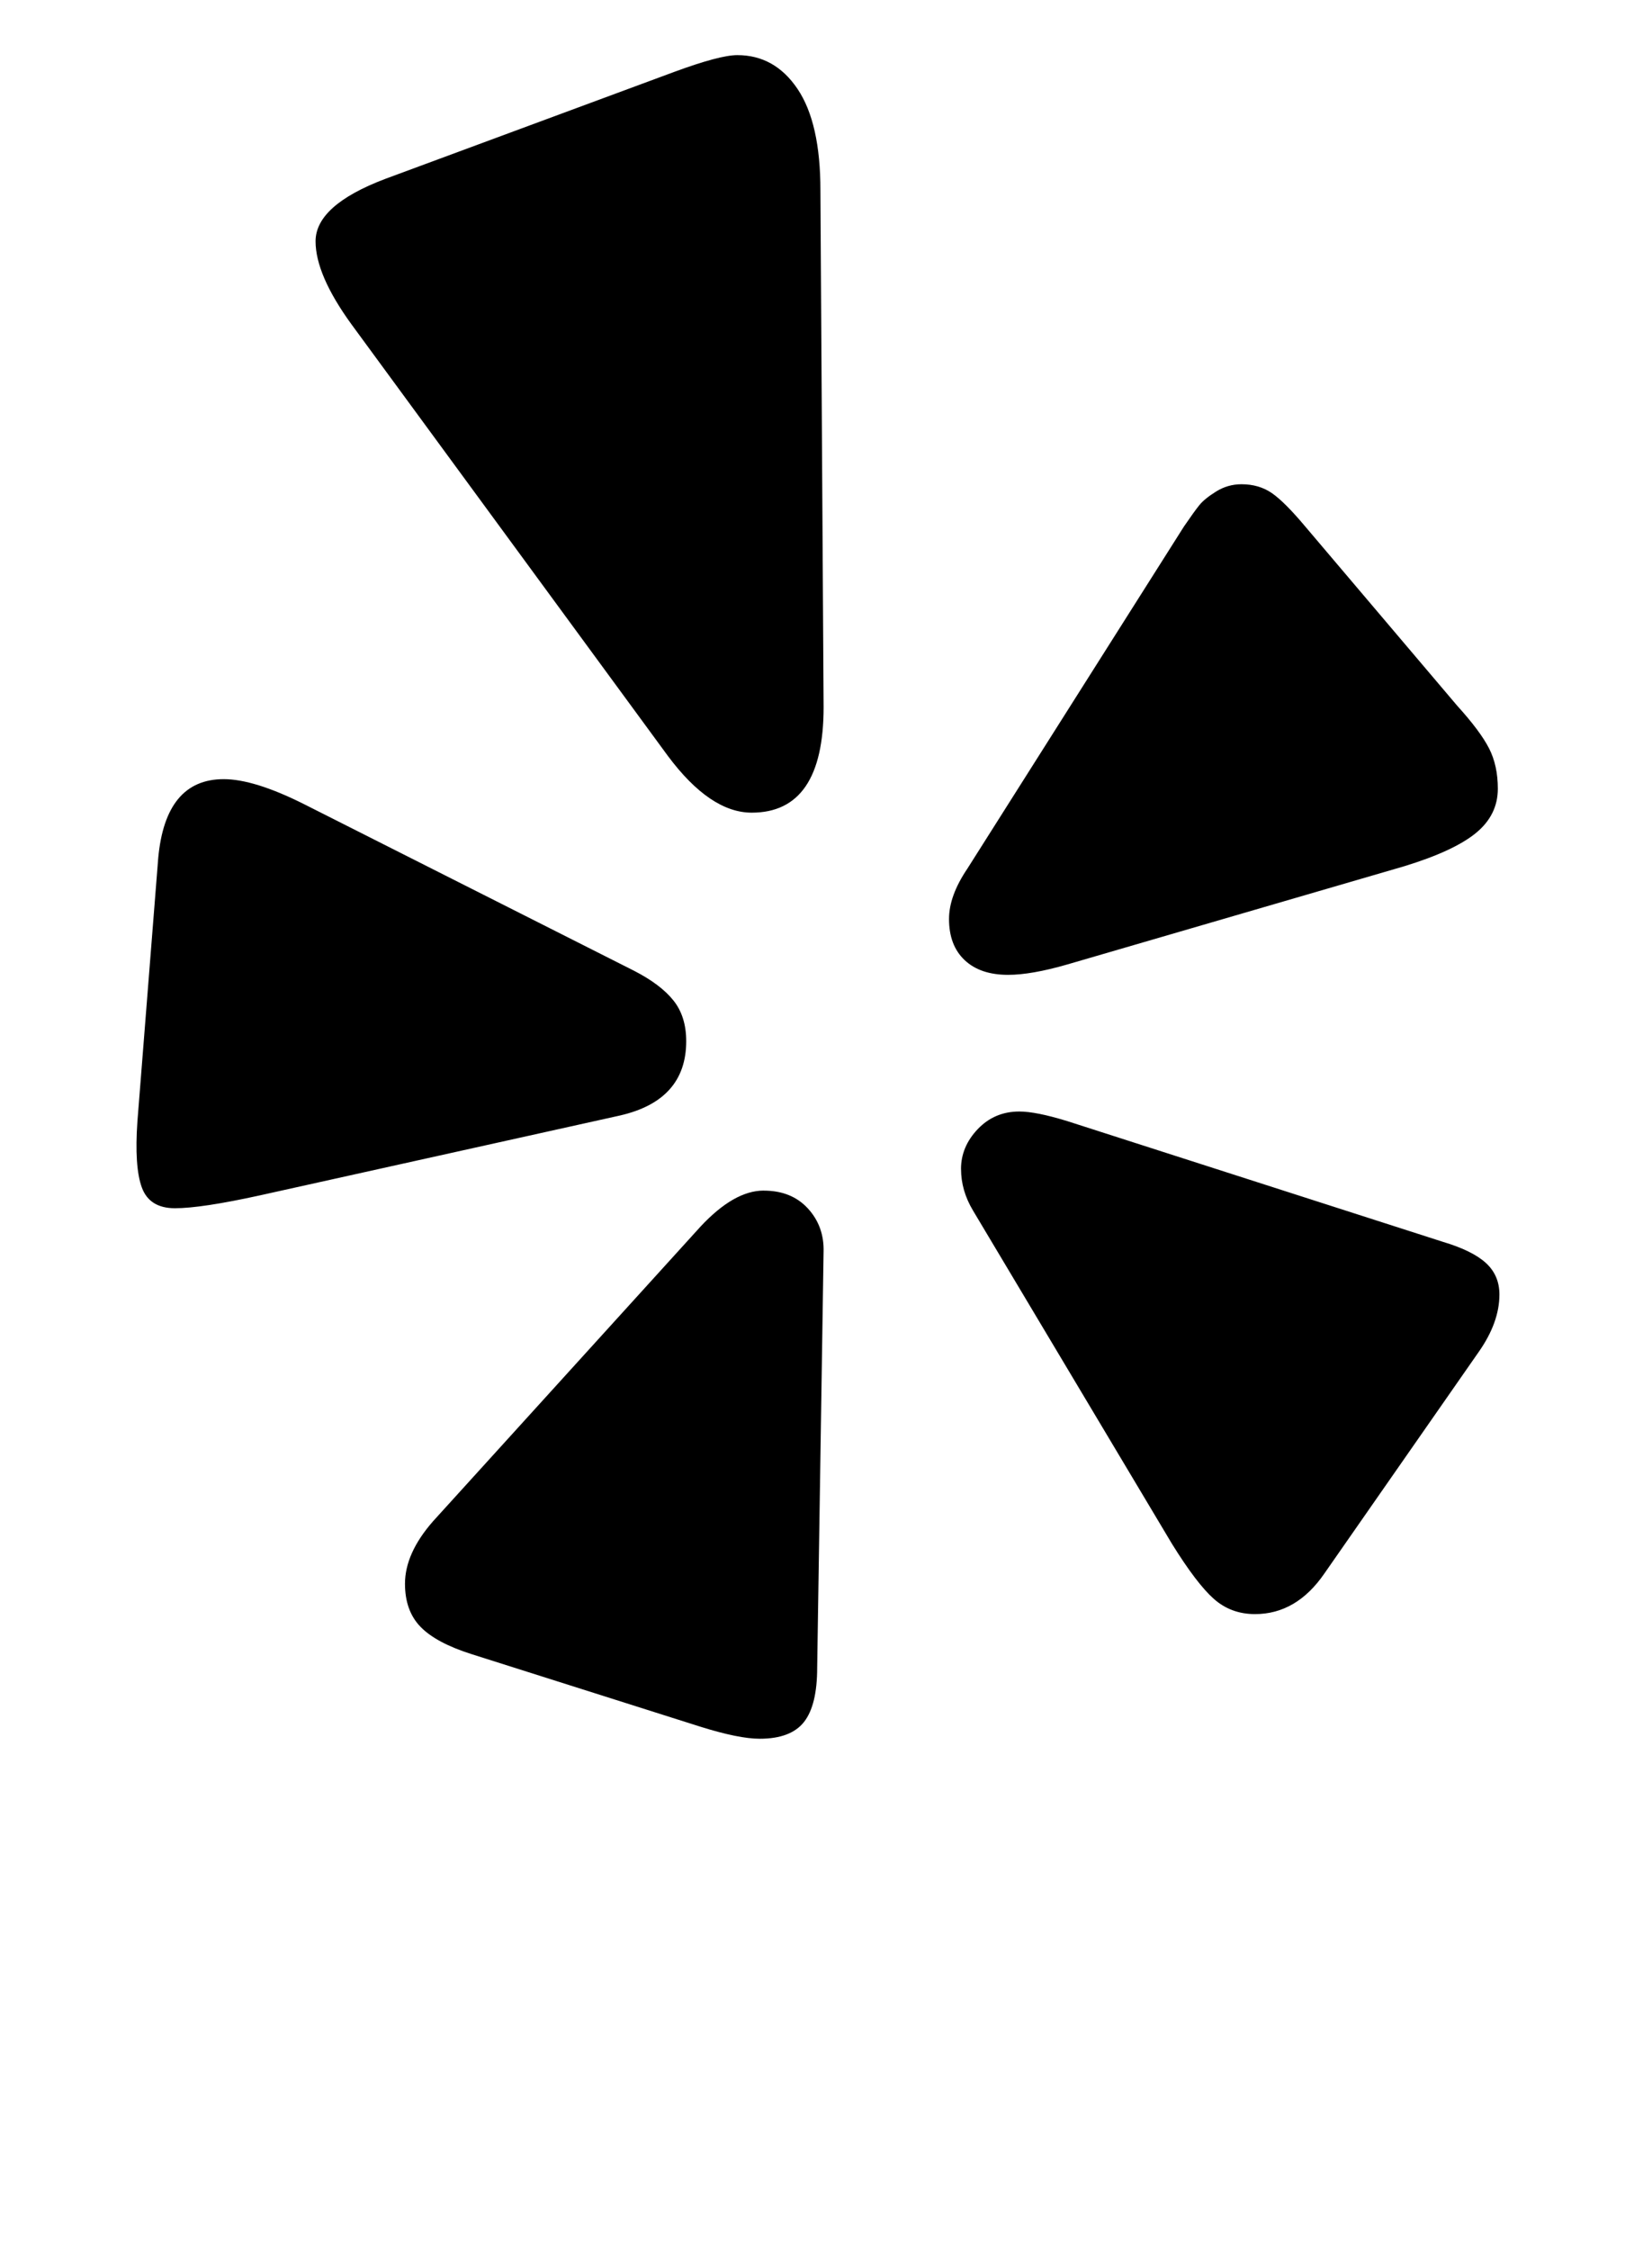 <?xml version="1.0" encoding="utf-8"?>
<!-- Generated by IcoMoon.io -->
<!DOCTYPE svg PUBLIC "-//W3C//DTD SVG 1.1//EN" "http://www.w3.org/Graphics/SVG/1.1/DTD/svg11.dtd">
<svg version="1.1" xmlns="http://www.w3.org/2000/svg" xmlns:xlink="http://www.w3.org/1999/xlink" width="47" height="64" viewBox="0 0 47 64">
	<path d="M23.432 20.114q0 3-2.045 3-1.182 0-2.386-1.614l-9-12.273q-1.023-1.409-1.023-2.364 0-1.023 1.977-1.773l8.227-3.045q1.295-0.477 1.795-0.477 1.068 0 1.716 0.966t0.648 2.875zM18.045 27.614q0.75 0.386 1.114 0.841t0.364 1.159q0 1.682-1.886 2.114l-10.25 2.273q-1.659 0.364-2.409 0.364-0.727 0-0.943-0.591t-0.125-1.886l0.591-7.477q0.205-2.25 1.864-2.25 0.864 0 2.273 0.705zM21.727 33.864q0.795 0 1.261 0.511t0.443 1.239l-0.182 11.818q0 1.068-0.375 1.545t-1.261 0.477q-0.591 0-1.682-0.341l-6.523-2.068q-1-0.318-1.443-0.773t-0.443-1.227q0-0.864 0.795-1.773l7.614-8.386q0.955-1.023 1.795-1.023zM28.682 27.727q-0.795 0-1.239-0.42t-0.443-1.17q0-0.659 0.523-1.432l6.159-9.727q0.295-0.432 0.443-0.614t0.477-0.386 0.716-0.205q0.5 0 0.864 0.25t0.955 0.955l4.318 5.091q0.659 0.727 0.909 1.216t0.25 1.148q0 0.75-0.625 1.261t-2.034 0.943l-9.591 2.795q-1.023 0.295-1.682 0.295zM27.341 33.25q0-0.636 0.477-1.136t1.182-0.5q0.477 0 1.364 0.273l10.682 3.432q0.841 0.25 1.227 0.602t0.386 0.898q0 0.795-0.591 1.636l-4.386 6.295q-0.795 1.159-1.977 1.159-0.682 0-1.17-0.432t-1.193-1.568l-5.659-9.477q-0.341-0.568-0.341-1.182z" />
</svg>
